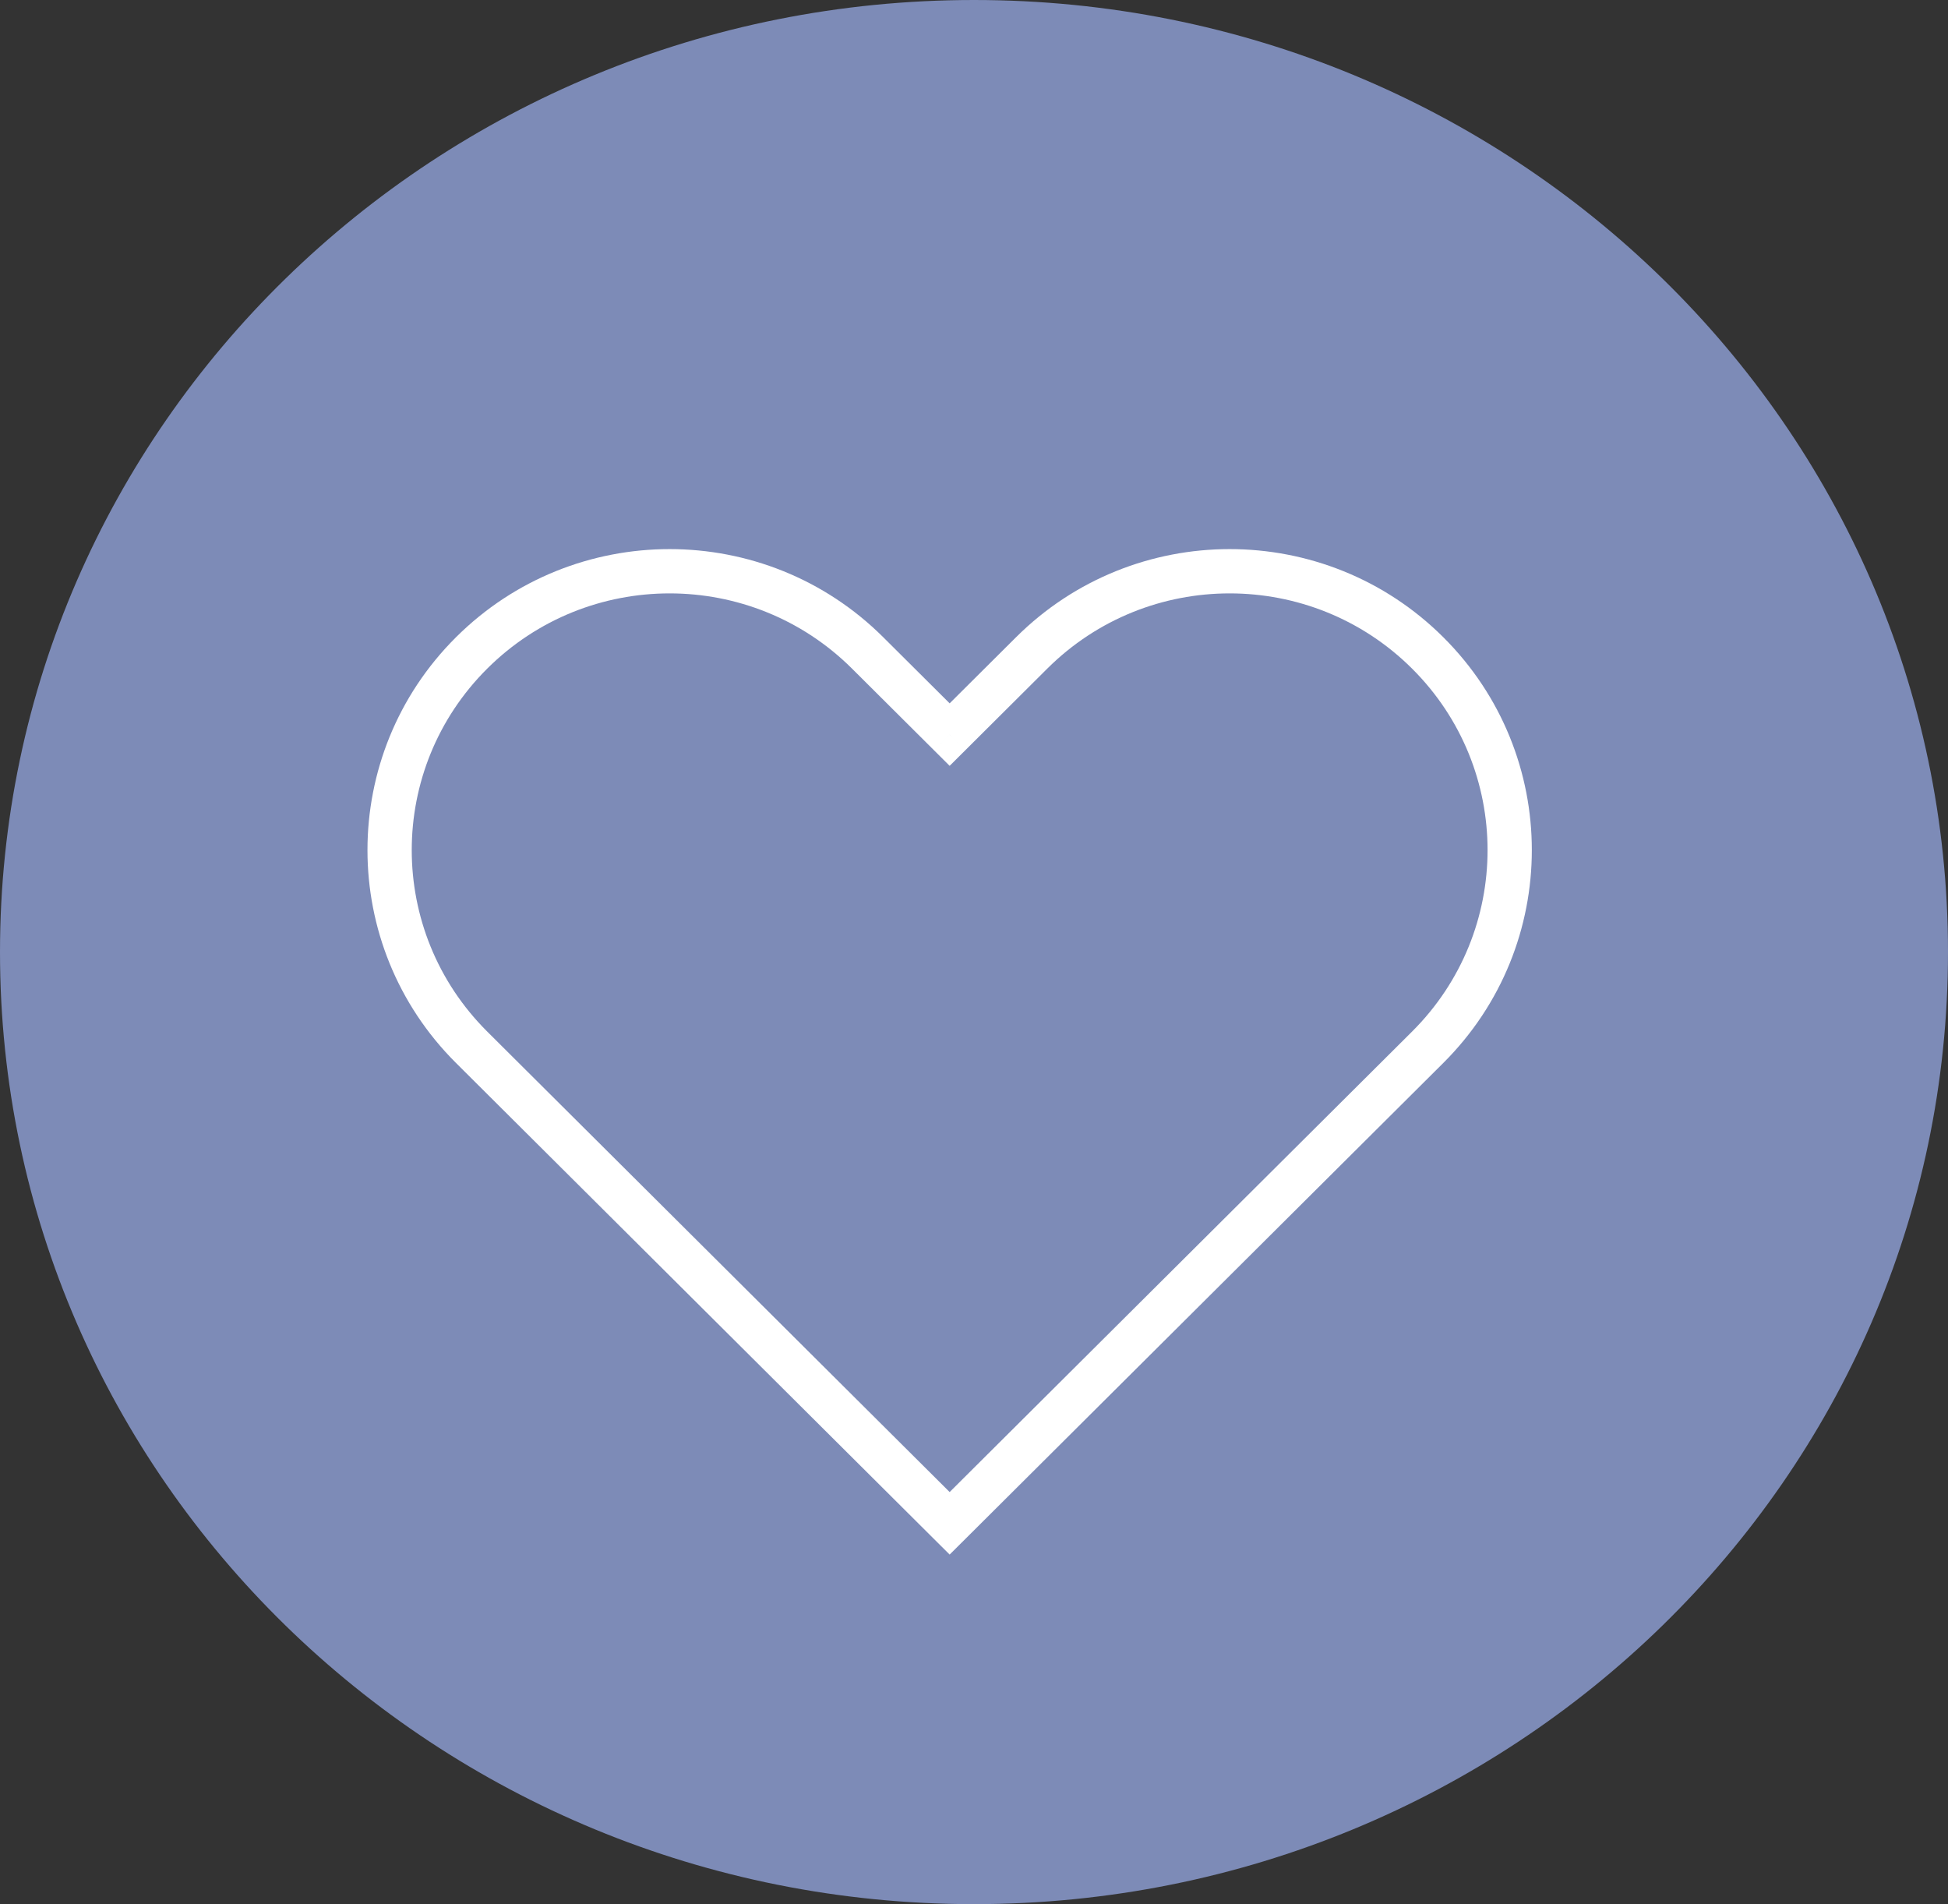 <svg width="88" height="86" viewBox="0 0 88 86" fill="none" xmlns="http://www.w3.org/2000/svg" xmlns:xlink="http://www.w3.org/1999/xlink">
<rect x="0" y="0" width="88" height="86" fill="#333333" stroke="none"/>
<path d="M88,43C88,66.748 68.301,86 44,86C19.699,86 0,66.748 0,43C0,19.252 19.699,0 44,0C68.301,0 88,19.252 88,43Z" fill="#7D8BB7"/>
<path d="M39.195,29.489L39.9,28.78L39.9,28.78L39.195,29.489ZM21.305,29.489L22.011,30.197L22.011,30.197L21.305,29.489ZM42.9,33.178L42.194,33.886L42.9,34.589L43.606,33.886L42.9,33.178ZM46.605,29.489L45.9,28.78L45.9,28.78L46.605,29.489ZM64.495,29.489L65.2,28.78L65.2,28.78L64.495,29.489ZM64.495,47.3L65.2,48.009L65.2,48.009L64.495,47.3ZM42.9,68.8L42.194,69.509L42.9,70.211L43.606,69.509L42.9,68.8ZM21.305,47.3L22.011,46.591L22.011,46.591L21.305,47.3ZM39.9,28.78C34.57,23.473 25.93,23.473 20.6,28.78L22.011,30.197C26.561,25.668 33.939,25.668 38.489,30.197L39.9,28.78ZM43.606,32.469L39.9,28.78L38.489,30.197L42.194,33.886L43.606,32.469ZM45.9,28.78L42.194,32.469L43.606,33.886L47.311,30.197L45.9,28.78ZM65.2,28.78C59.87,23.473 51.23,23.473 45.9,28.78L47.311,30.197C51.861,25.668 59.239,25.668 63.789,30.197L65.2,28.78ZM65.2,48.009C70.533,42.699 70.533,34.089 65.2,28.78L63.789,30.197C68.337,34.725 68.337,42.064 63.789,46.591L65.2,48.009ZM20.6,28.78C15.267,34.089 15.267,42.699 20.6,48.009L22.011,46.591C17.463,42.064 17.463,34.725 22.011,30.197L20.6,28.78ZM43.606,69.509L65.2,48.009L63.789,46.591L42.194,68.091L43.606,69.509ZM20.6,48.009L42.194,69.509L43.606,68.091L22.011,46.591L20.6,48.009Z" fill="#FFFFFF"/>
</svg>
